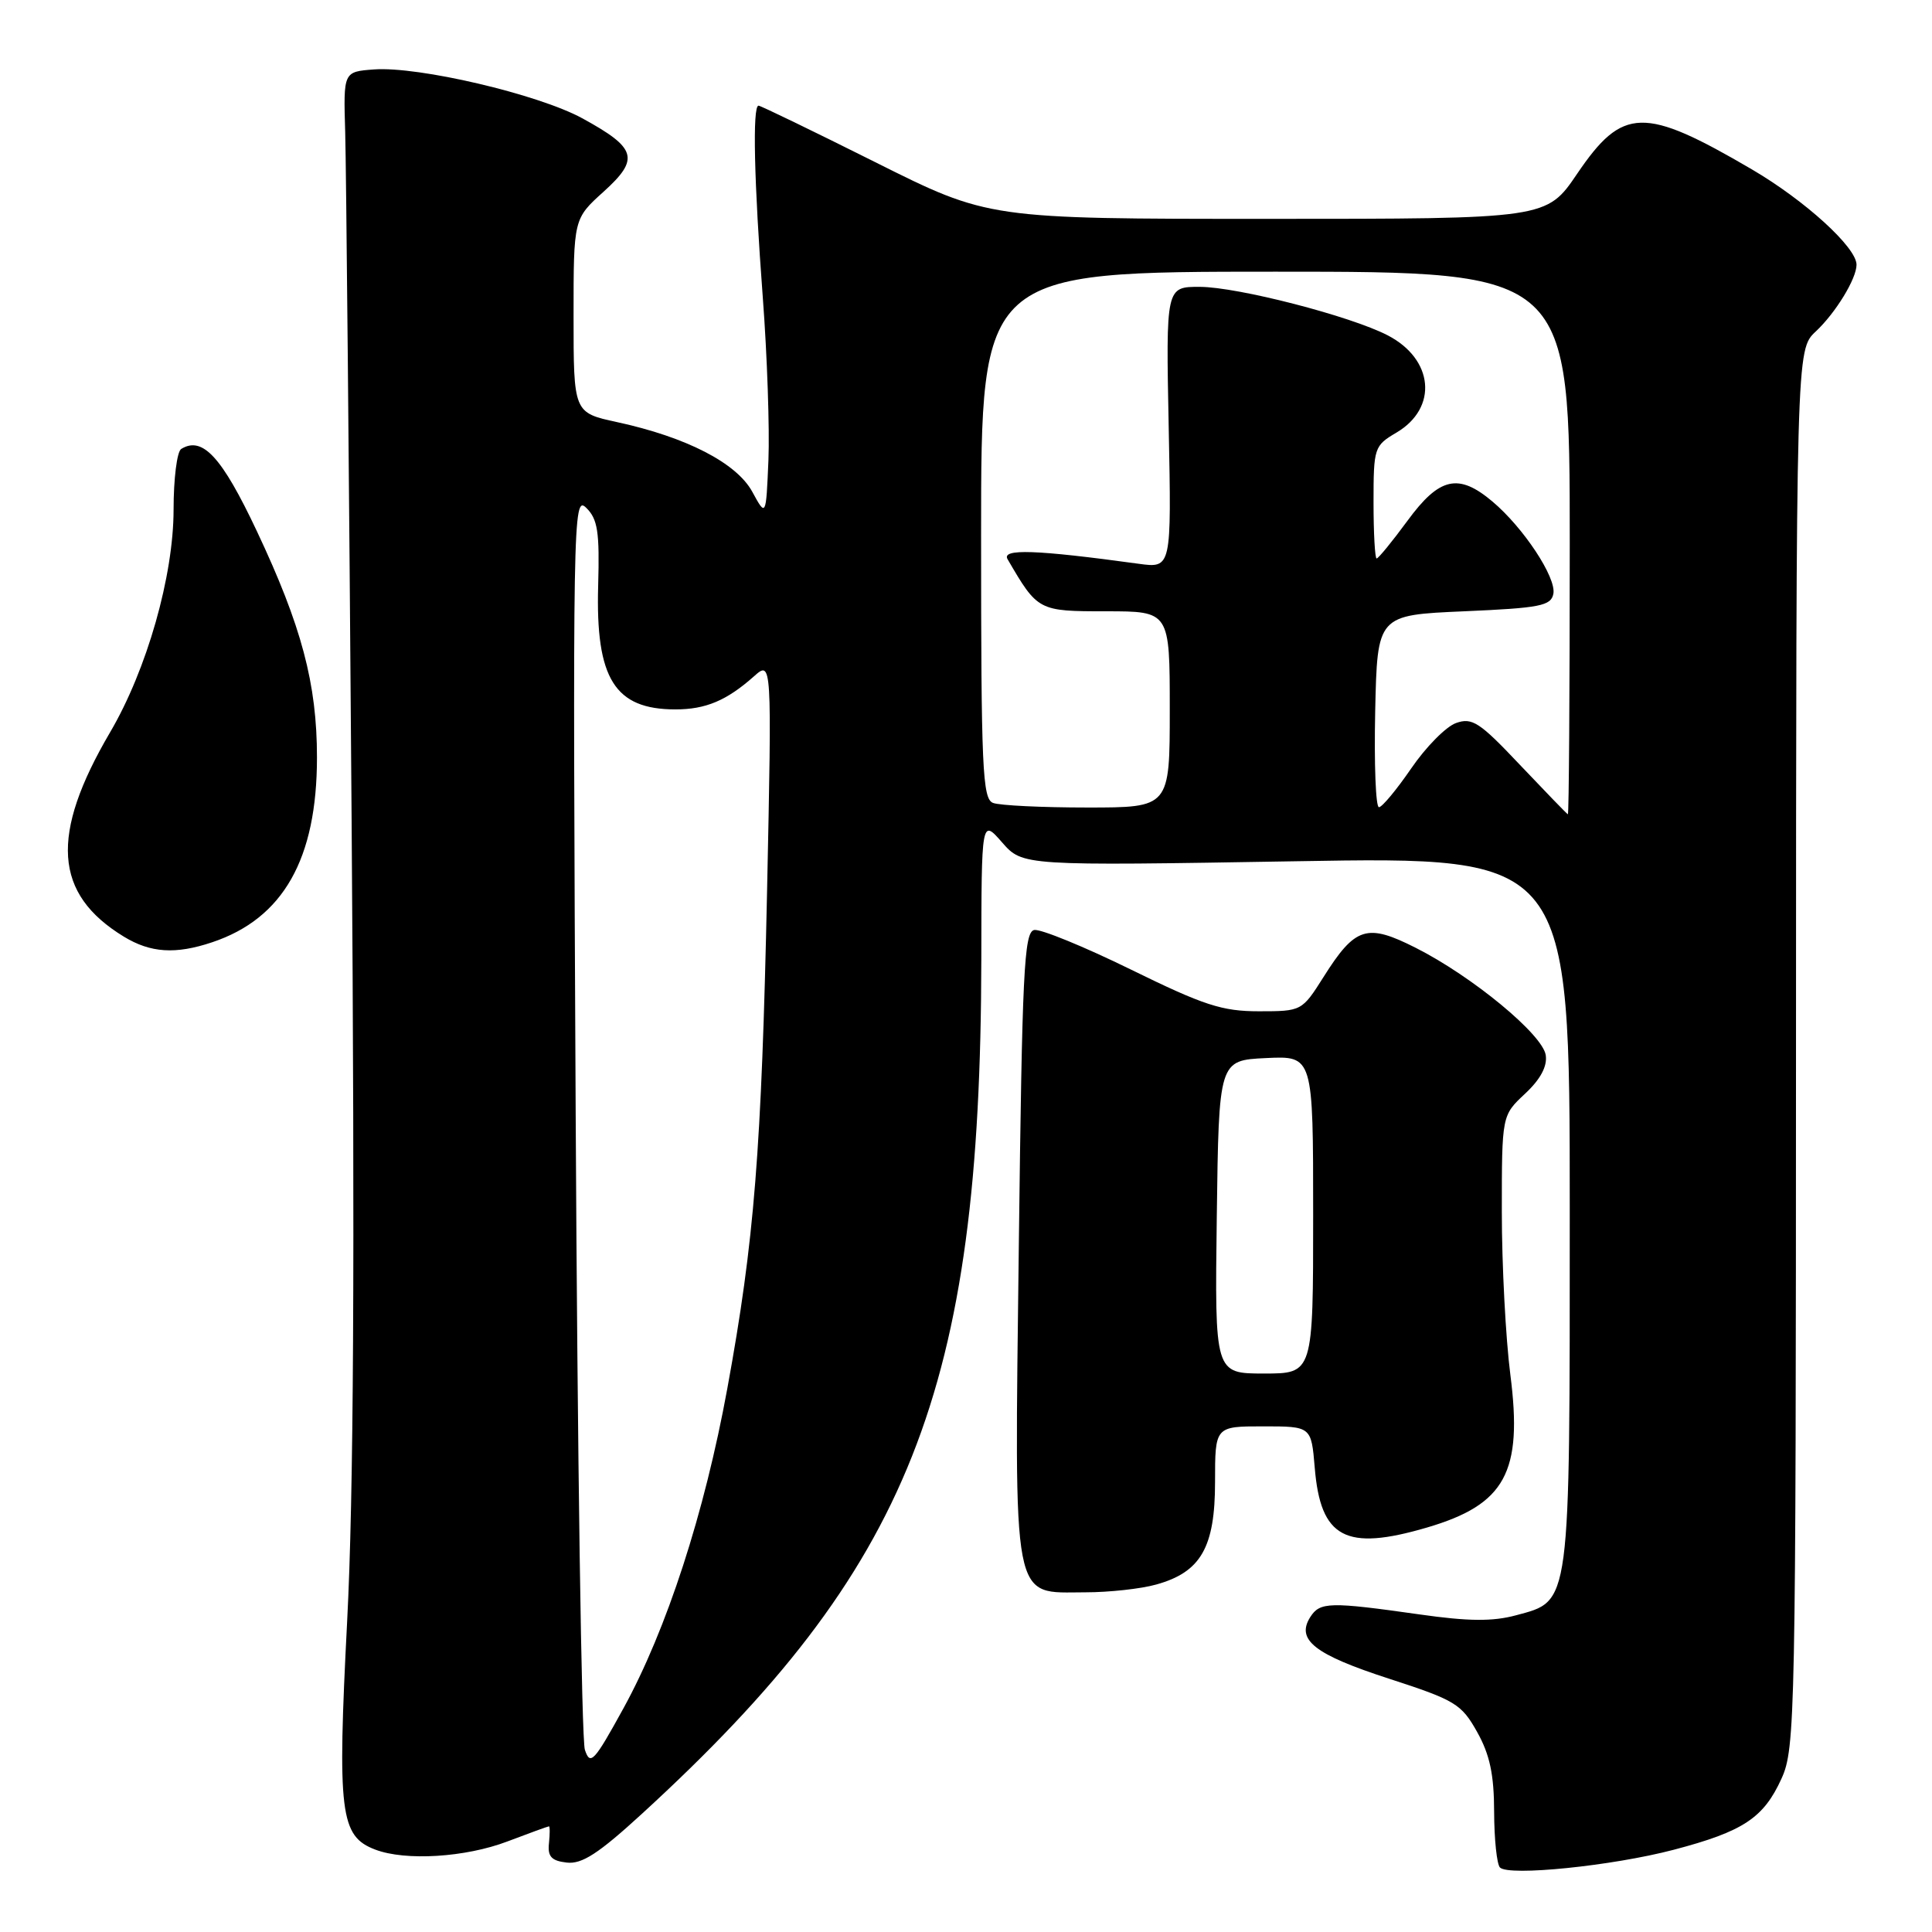 <?xml version="1.0" encoding="UTF-8" standalone="no"?>
<!DOCTYPE svg PUBLIC "-//W3C//DTD SVG 1.1//EN" "http://www.w3.org/Graphics/SVG/1.1/DTD/svg11.dtd" >
<svg xmlns="http://www.w3.org/2000/svg" xmlns:xlink="http://www.w3.org/1999/xlink" version="1.1" viewBox="0 0 256 256">
 <g >
 <path fill="currentColor"
d=" M 221.79 245.10 C 230.99 242.68 233.69 240.89 236.06 235.67 C 237.88 231.68 237.96 227.62 237.98 138.92 C 238.00 46.35 238.00 46.35 240.60 43.92 C 243.23 41.46 246.00 36.93 246.00 35.08 C 246.00 32.78 239.18 26.57 232.11 22.43 C 217.82 14.07 215.02 14.14 208.99 23.01 C 204.93 29.00 204.93 29.00 167.95 29.00 C 130.98 29.00 130.98 29.00 116.00 21.50 C 107.76 17.38 100.79 14.00 100.51 14.00 C 99.69 14.00 99.92 24.09 101.07 39.35 C 101.66 47.13 101.99 56.88 101.82 61.00 C 101.50 68.50 101.50 68.50 99.68 65.16 C 97.60 61.35 90.95 57.92 81.75 55.93 C 76.00 54.68 76.00 54.68 76.00 41.84 C 76.00 28.99 76.00 28.99 79.98 25.40 C 84.80 21.04 84.38 19.62 77.13 15.66 C 71.28 12.48 55.45 8.77 49.57 9.20 C 45.50 9.50 45.50 9.50 45.74 17.50 C 45.87 21.90 46.25 62.85 46.59 108.50 C 47.03 167.40 46.86 198.26 46.00 214.80 C 44.69 240.26 45.06 243.31 49.72 245.08 C 53.73 246.61 61.67 246.12 67.24 244.00 C 70.13 242.90 72.61 242.00 72.74 242.00 C 72.87 242.00 72.87 243.01 72.74 244.25 C 72.55 246.00 73.07 246.57 75.09 246.80 C 77.11 247.04 79.32 245.60 85.10 240.30 C 120.62 207.76 129.94 184.27 130.03 127.14 C 130.05 108.50 130.05 108.50 132.78 111.62 C 135.50 114.73 135.50 114.73 171.75 114.12 C 208.00 113.50 208.00 113.50 208.00 160.30 C 208.00 213.27 208.16 212.07 200.86 214.04 C 197.77 214.87 194.56 214.84 188.11 213.92 C 176.19 212.23 174.91 212.26 173.63 214.25 C 171.69 217.28 174.16 219.23 184.07 222.44 C 192.82 225.28 193.65 225.78 195.73 229.50 C 197.41 232.50 197.97 235.15 197.98 240.08 C 197.99 243.70 198.34 247.02 198.75 247.45 C 199.90 248.64 213.64 247.24 221.79 245.10 Z  M 153.20 209.96 C 159.12 208.32 161.00 205.04 161.00 196.37 C 161.00 189.00 161.00 189.00 167.38 189.00 C 173.75 189.00 173.75 189.00 174.21 194.48 C 174.98 203.81 178.29 205.57 189.07 202.41 C 199.46 199.36 201.79 195.10 200.13 182.16 C 199.51 177.32 199.00 167.61 199.00 160.58 C 199.00 147.80 199.00 147.80 202.07 144.93 C 204.11 143.03 205.04 141.30 204.82 139.82 C 204.43 137.09 195.11 129.39 187.59 125.59 C 181.10 122.31 179.58 122.79 175.36 129.48 C 172.52 133.97 172.47 134.00 166.81 134.00 C 161.93 134.00 159.51 133.21 149.85 128.47 C 143.65 125.43 137.88 123.07 137.04 123.23 C 135.69 123.49 135.44 128.75 135.00 164.95 C 134.42 213.35 133.97 211.00 143.82 210.99 C 146.95 210.99 151.17 210.53 153.20 209.96 Z  M 28.10 124.86 C 37.53 121.71 42.00 113.82 42.00 100.36 C 42.00 90.60 39.97 82.96 34.03 70.37 C 29.39 60.53 26.83 57.75 24.01 59.49 C 23.45 59.84 23.00 63.44 23.00 67.51 C 23.00 76.32 19.47 88.71 14.59 97.03 C 6.60 110.65 7.13 118.45 16.41 124.11 C 19.96 126.27 23.26 126.48 28.10 124.86 Z  M 77.50 231.86 C 77.06 230.56 76.51 192.60 76.28 147.50 C 75.88 68.23 75.92 65.56 77.68 67.29 C 79.20 68.78 79.46 70.47 79.26 77.60 C 78.91 89.93 81.45 94.00 89.50 94.00 C 93.51 94.00 96.28 92.83 99.89 89.63 C 102.28 87.50 102.28 87.50 101.64 118.12 C 100.91 152.42 99.96 164.41 96.37 184.00 C 93.35 200.51 88.34 215.93 82.61 226.36 C 78.71 233.46 78.21 233.99 77.50 231.86 Z  M 201.42 101.37 C 196.05 95.68 195.07 95.04 192.92 95.81 C 191.59 96.29 188.93 98.99 187.00 101.81 C 185.07 104.62 183.15 106.94 182.72 106.96 C 182.29 106.98 182.07 101.26 182.22 94.25 C 182.50 81.50 182.50 81.50 193.99 81.00 C 204.08 80.56 205.52 80.28 205.83 78.68 C 206.24 76.53 201.86 69.90 197.74 66.44 C 193.25 62.66 190.73 63.23 186.50 69.00 C 184.48 71.75 182.64 74.00 182.41 74.00 C 182.19 74.00 182.00 70.65 182.00 66.56 C 182.00 59.32 182.09 59.06 185.04 57.32 C 190.57 54.05 189.98 47.59 183.87 44.43 C 178.92 41.87 164.02 38.03 158.99 38.01 C 154.49 38.00 154.49 38.00 154.86 56.65 C 155.23 75.30 155.23 75.30 150.86 74.70 C 137.22 72.83 132.68 72.68 133.51 74.10 C 137.51 80.96 137.58 81.00 146.57 81.00 C 155.00 81.00 155.00 81.00 155.00 94.00 C 155.00 107.00 155.00 107.00 144.08 107.00 C 138.08 107.00 132.45 106.73 131.58 106.39 C 130.18 105.86 130.00 101.79 130.00 70.89 C 130.00 36.00 130.00 36.00 169.00 36.00 C 208.00 36.00 208.00 36.00 208.00 72.00 C 208.00 91.80 207.89 107.95 207.75 107.90 C 207.61 107.84 204.77 104.90 201.42 101.37 Z  M 161.23 161.25 C 161.50 140.50 161.50 140.50 167.75 140.20 C 174.00 139.90 174.00 139.90 174.00 160.95 C 174.00 182.00 174.00 182.00 167.48 182.00 C 160.96 182.00 160.96 182.00 161.23 161.25 Z "/>
</g>
</svg>